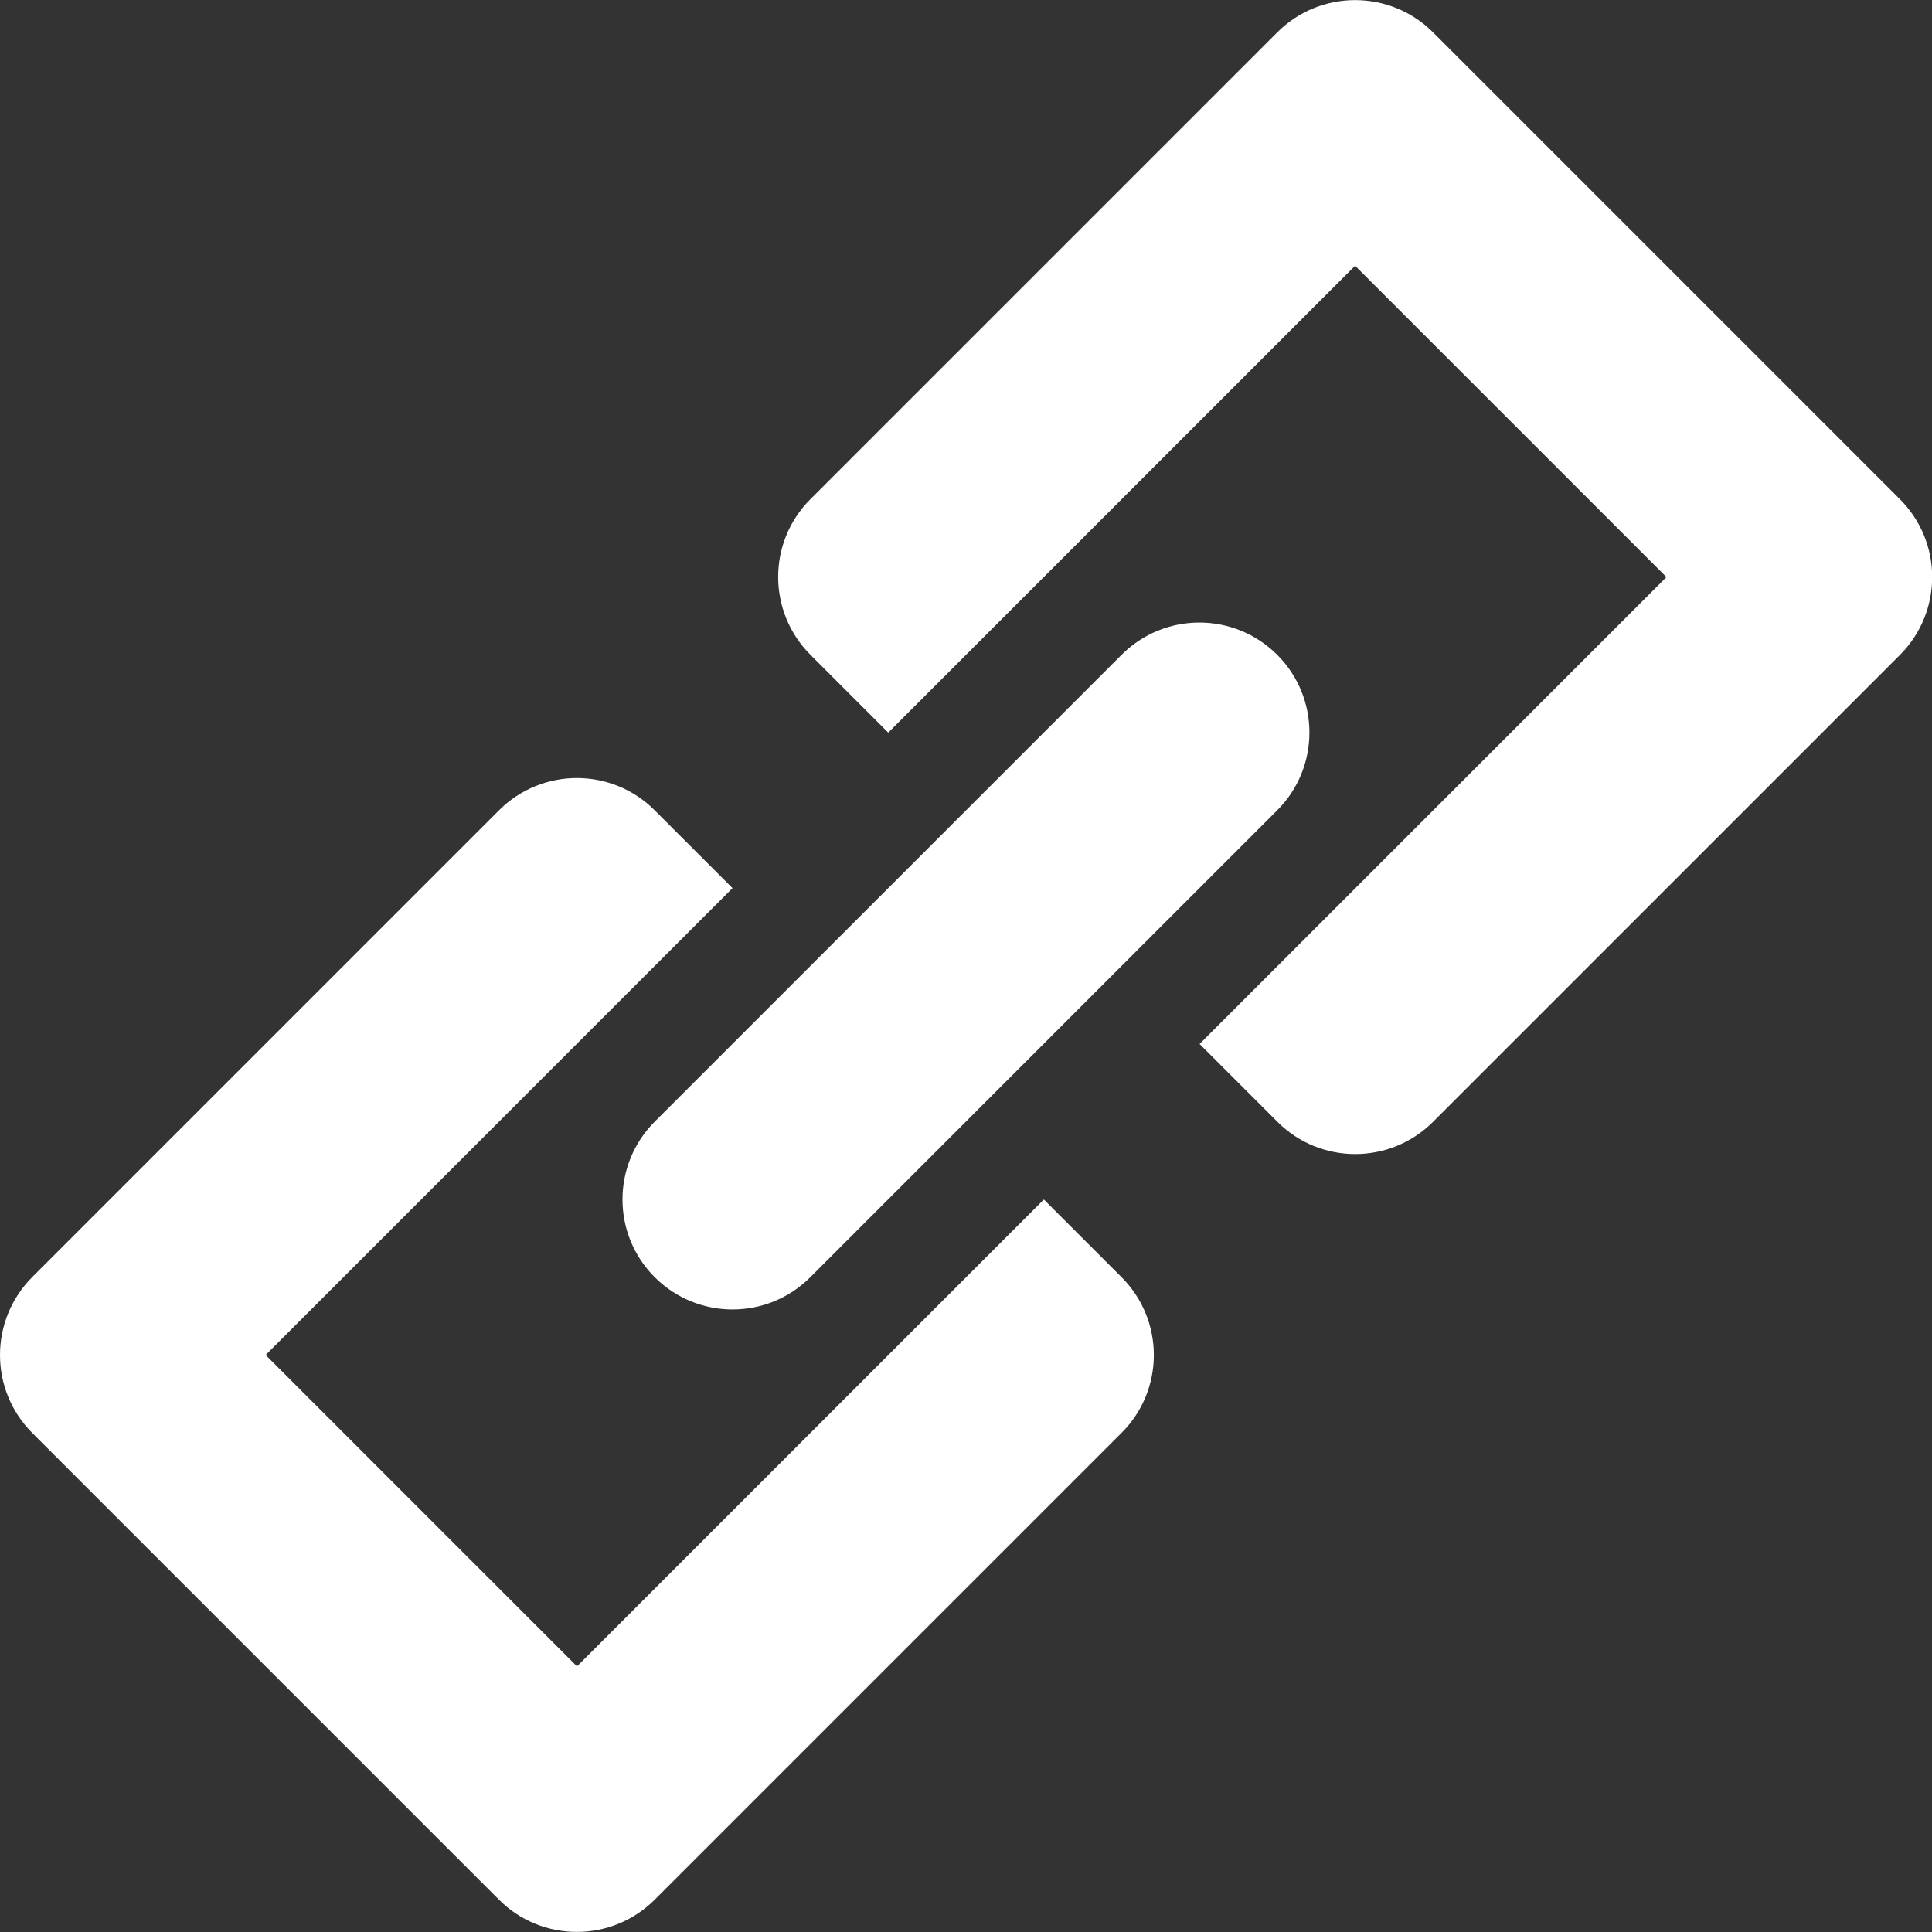 <?xml version="1.0" encoding="utf-8"?>
<!-- Generated by IcoMoon.io -->
<!DOCTYPE svg PUBLIC "-//W3C//DTD SVG 1.1//EN" "http://www.w3.org/Graphics/SVG/1.1/DTD/svg11.dtd">
<svg version="1.1" xmlns="http://www.w3.org/2000/svg" xmlns:xlink="http://www.w3.org/1999/xlink" width="20" height="20" viewBox="0 0 20 20">
	<rect x="0" y="0" width="20" height="20" fill="#333333" stroke="none"/>
	<path d="M19.667 5.167l-4.833-4.833c-0.445-0.444-1.166-0.444-1.611 0l-4.833 4.833c-0.446 0.444-0.446 1.166 0 1.612l0.805 0.805 4.833-4.833 3.223 3.223-4.833 4.833 0.806 0.806c0.444 0.445 1.166 0.445 1.611 0l4.833-4.833c0.445-0.446 0.445-1.167 0-1.612zM10.806 12.417l-4.833 4.833-3.223-3.223 4.833-4.833-0.806-0.806c-0.444-0.445-1.166-0.445-1.611 0l-4.833 4.833c-0.444 0.446-0.444 1.167 0 1.612l4.833 4.833c0.444 0.444 1.166 0.444 1.611 0l4.833-4.833c0.446-0.444 0.446-1.166 0-1.612l-0.805-0.805zM6.777 13.221c0.446 0.446 1.166 0.446 1.612 0l4.833-4.833c0.444-0.445 0.444-1.165 0-1.609-0.446-0.446-1.166-0.446-1.612 0l-4.833 4.833c-0.444 0.445-0.444 1.165 0 1.609z" fill="#ffffff" />
</svg>
